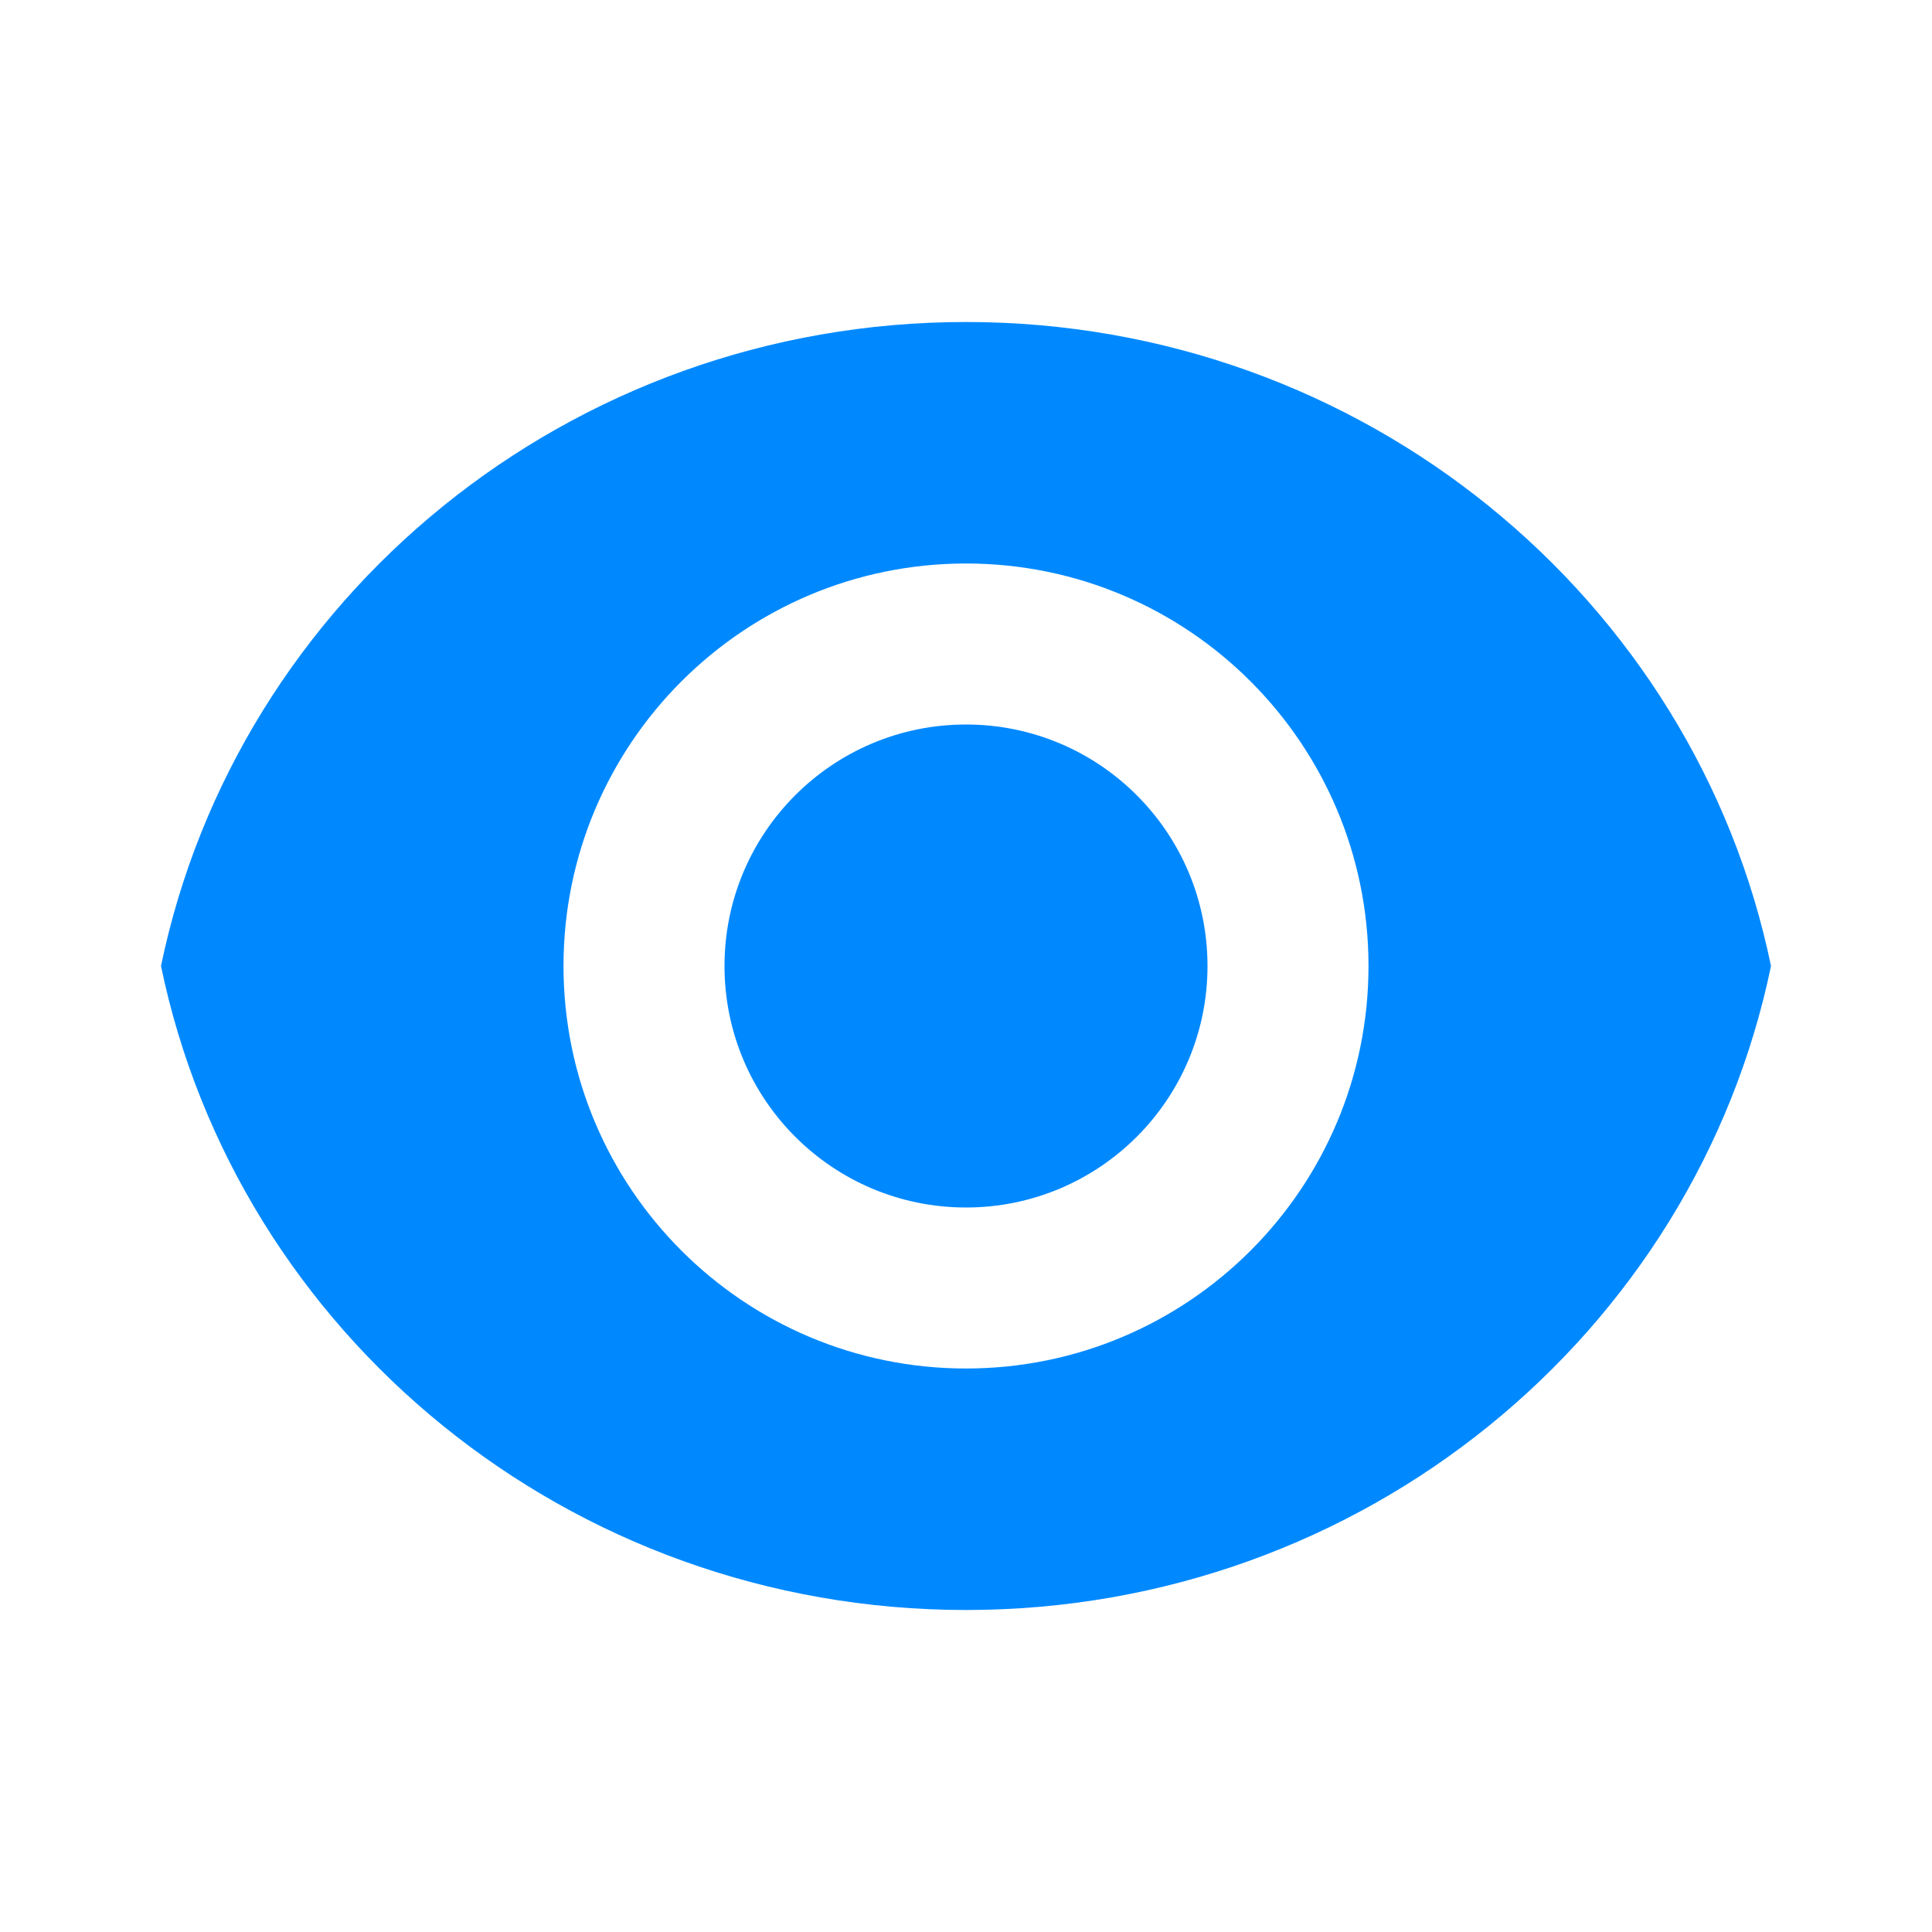 <svg viewBox="0 0 24 24" version="1.1" xmlns="http://www.w3.org/2000/svg" xmlns:xlink="http://www.w3.org/1999/xlink" fill="#000000"><g id="SVGRepo_bgCarrier" stroke-width="0"></g><g id="SVGRepo_tracerCarrier" stroke-linecap="round" stroke-linejoin="round"></g><g id="SVGRepo_iconCarrier"> <title>eye</title> <desc>Created with sketchtool.</desc> <g id="web-app" stroke="none" stroke-width="1" fill="none" fill-rule="evenodd"> <g id="eye" fill="#0089FF"> <path d="M2,12 C2.945,7.436 7.063,4 12,4 C16.937,4 21.055,7.436 22,12 C21.055,16.564 16.937,20 12,20 C7.063,20 2.945,16.564 2,12 Z M12,17 C14.761,17 17,14.761 17,12 C17,9.239 14.761,7 12,7 C9.239,7 7,9.239 7,12 C7,14.761 9.239,17 12,17 Z M12,15 C13.657,15 15,13.657 15,12 C15,10.343 13.657,9 12,9 C10.343,9 9,10.343 9,12 C9,13.657 10.343,15 12,15 Z" id="Shape"> </path> </g> </g> </g></svg>